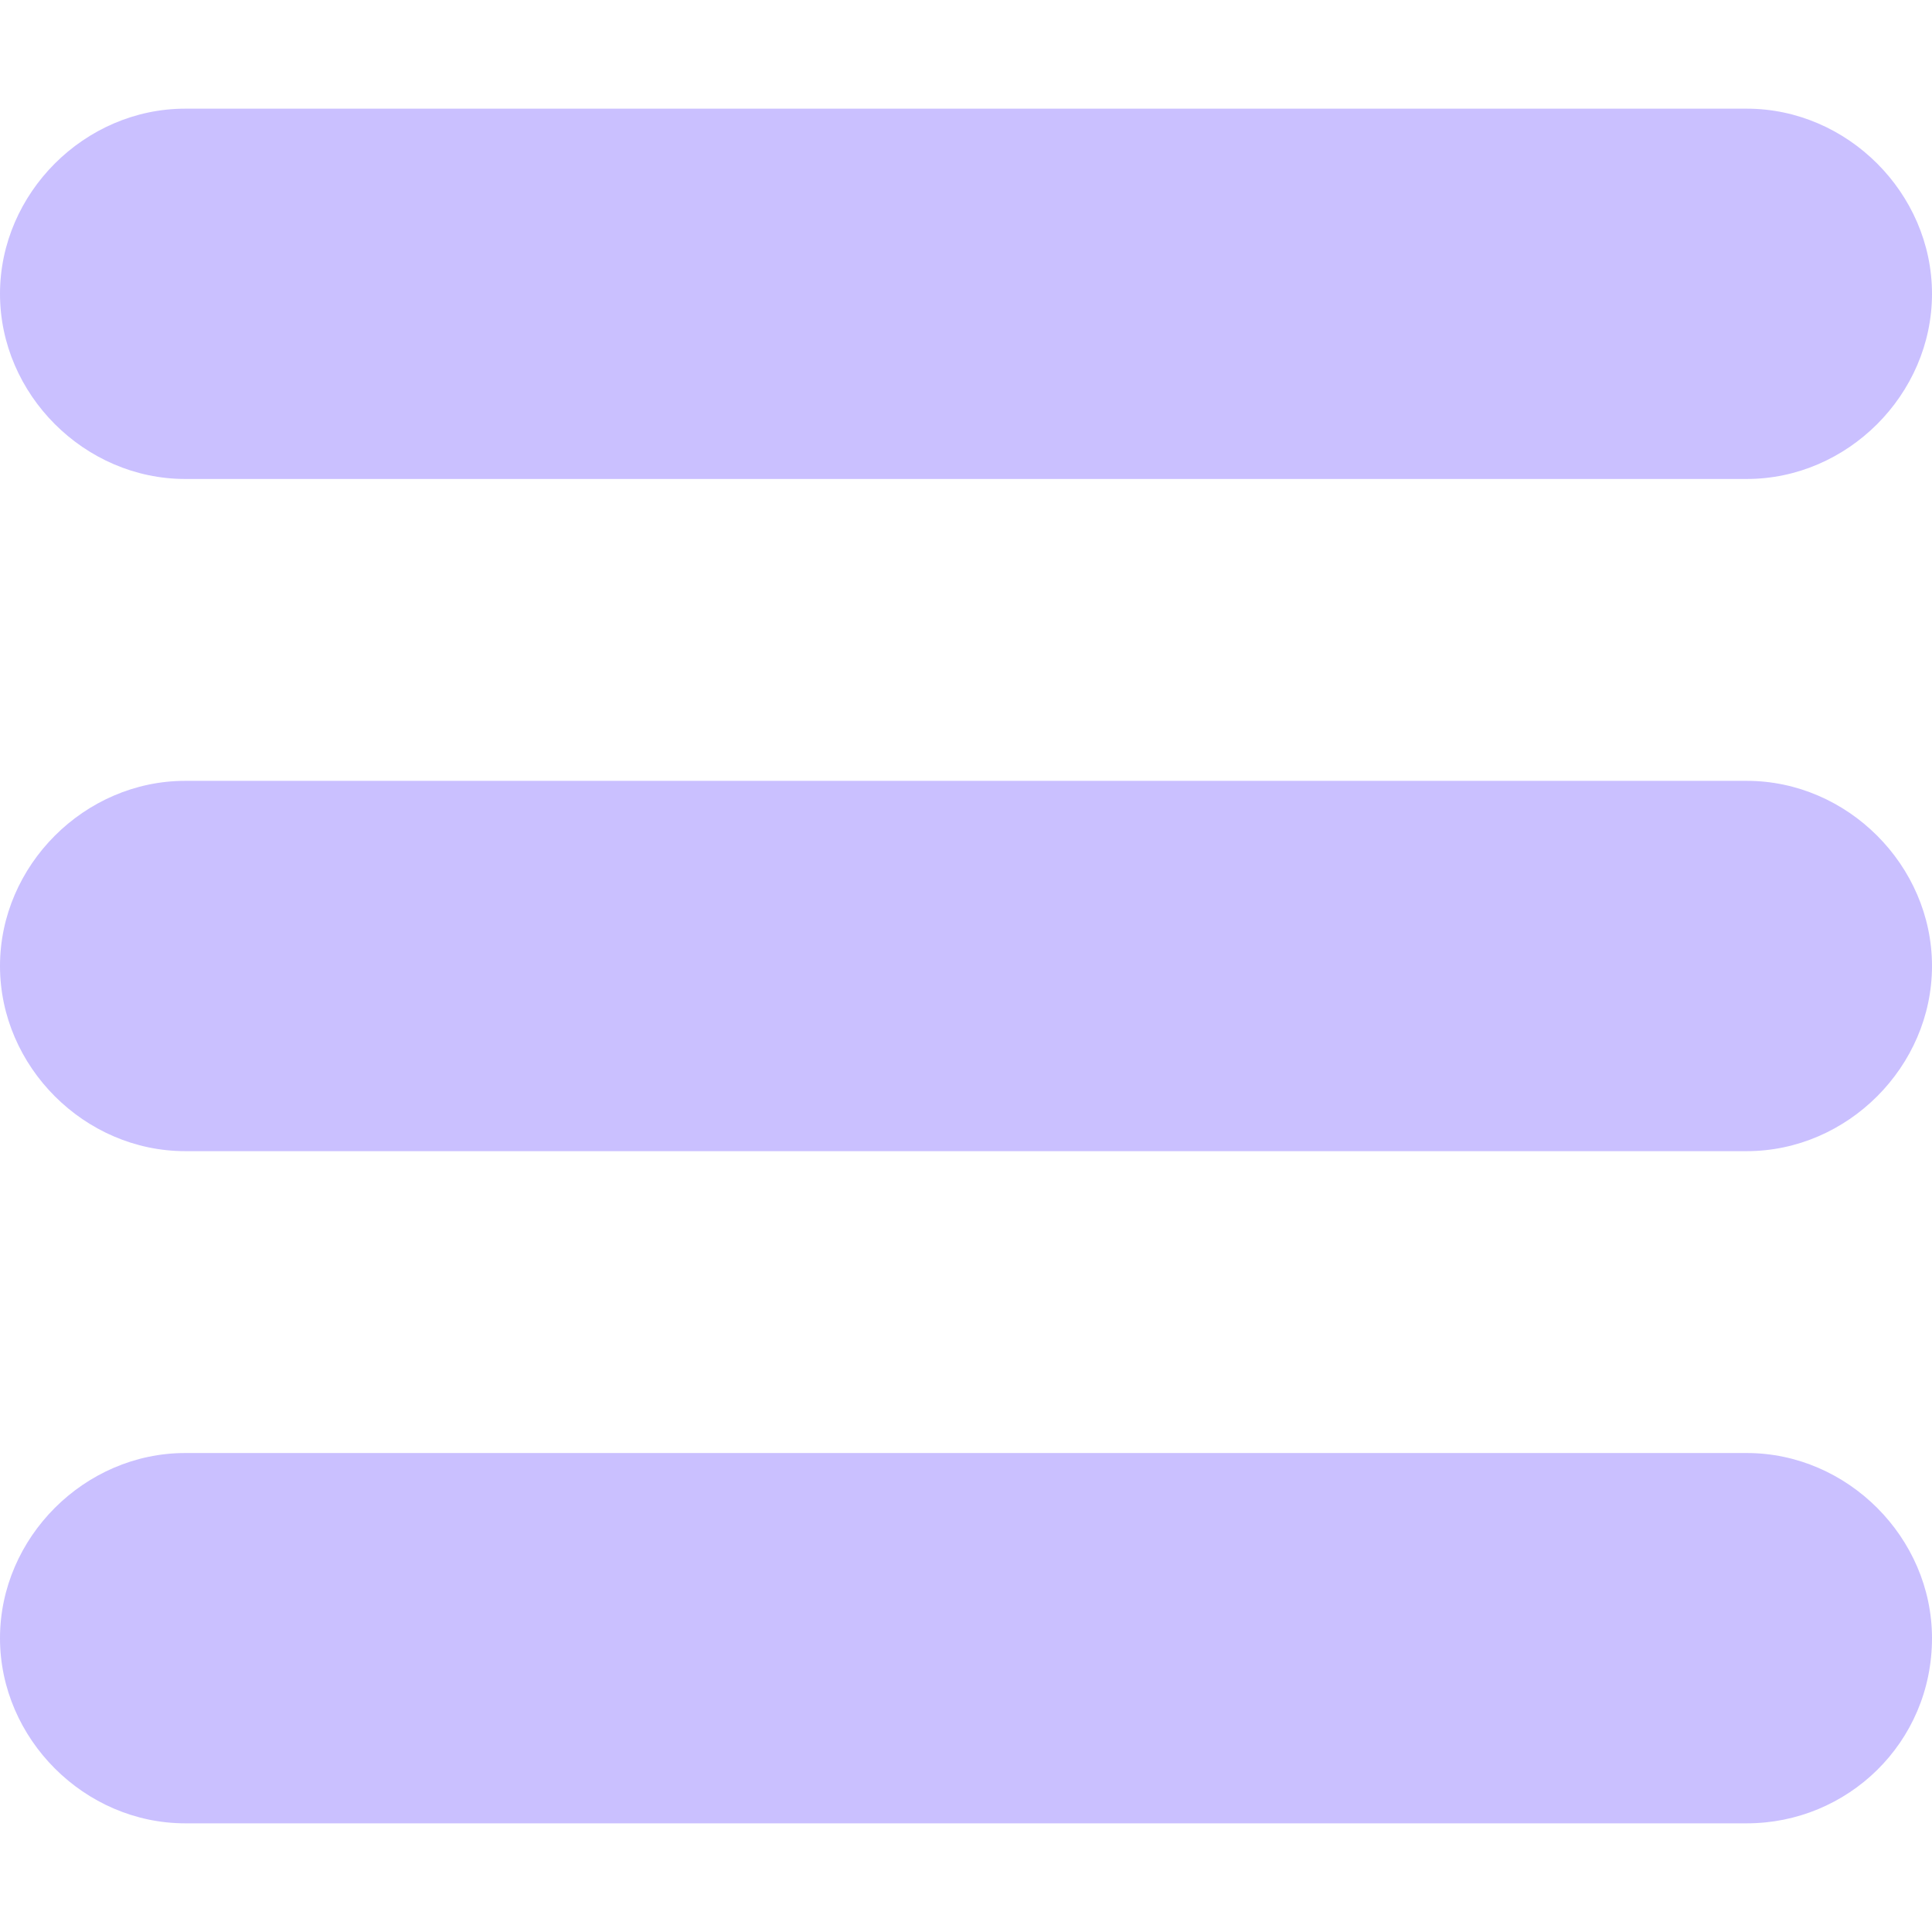 <svg xmlns="http://www.w3.org/2000/svg" viewBox="0 0 48 48">
  <path fill="#cac0ff" d="M43.4 11.9H4.6C2.1 11.9 0 9.8 0 7.3c0-2.5 2.1-4.6 4.6-4.6h38.8c2.5 0 4.6 2.1 4.6 4.6 0 2.5-2.1 4.6-4.6 4.6zM43.4 28.6H4.6C2.1 28.6 0 26.5 0 24c0-2.5 2.1-4.6 4.6-4.6h38.8c2.5 0 4.6 2.1 4.6 4.6 0 2.5-2.1 4.6-4.6 4.6zM43.4 45.3H4.6c-2.5 0-4.6-2.1-4.6-4.6 0-2.5 2.1-4.6 4.6-4.6h38.8c2.5 0 4.6 2.1 4.6 4.6 0 2.6-2.1 4.6-4.6 4.6z"/>
</svg>